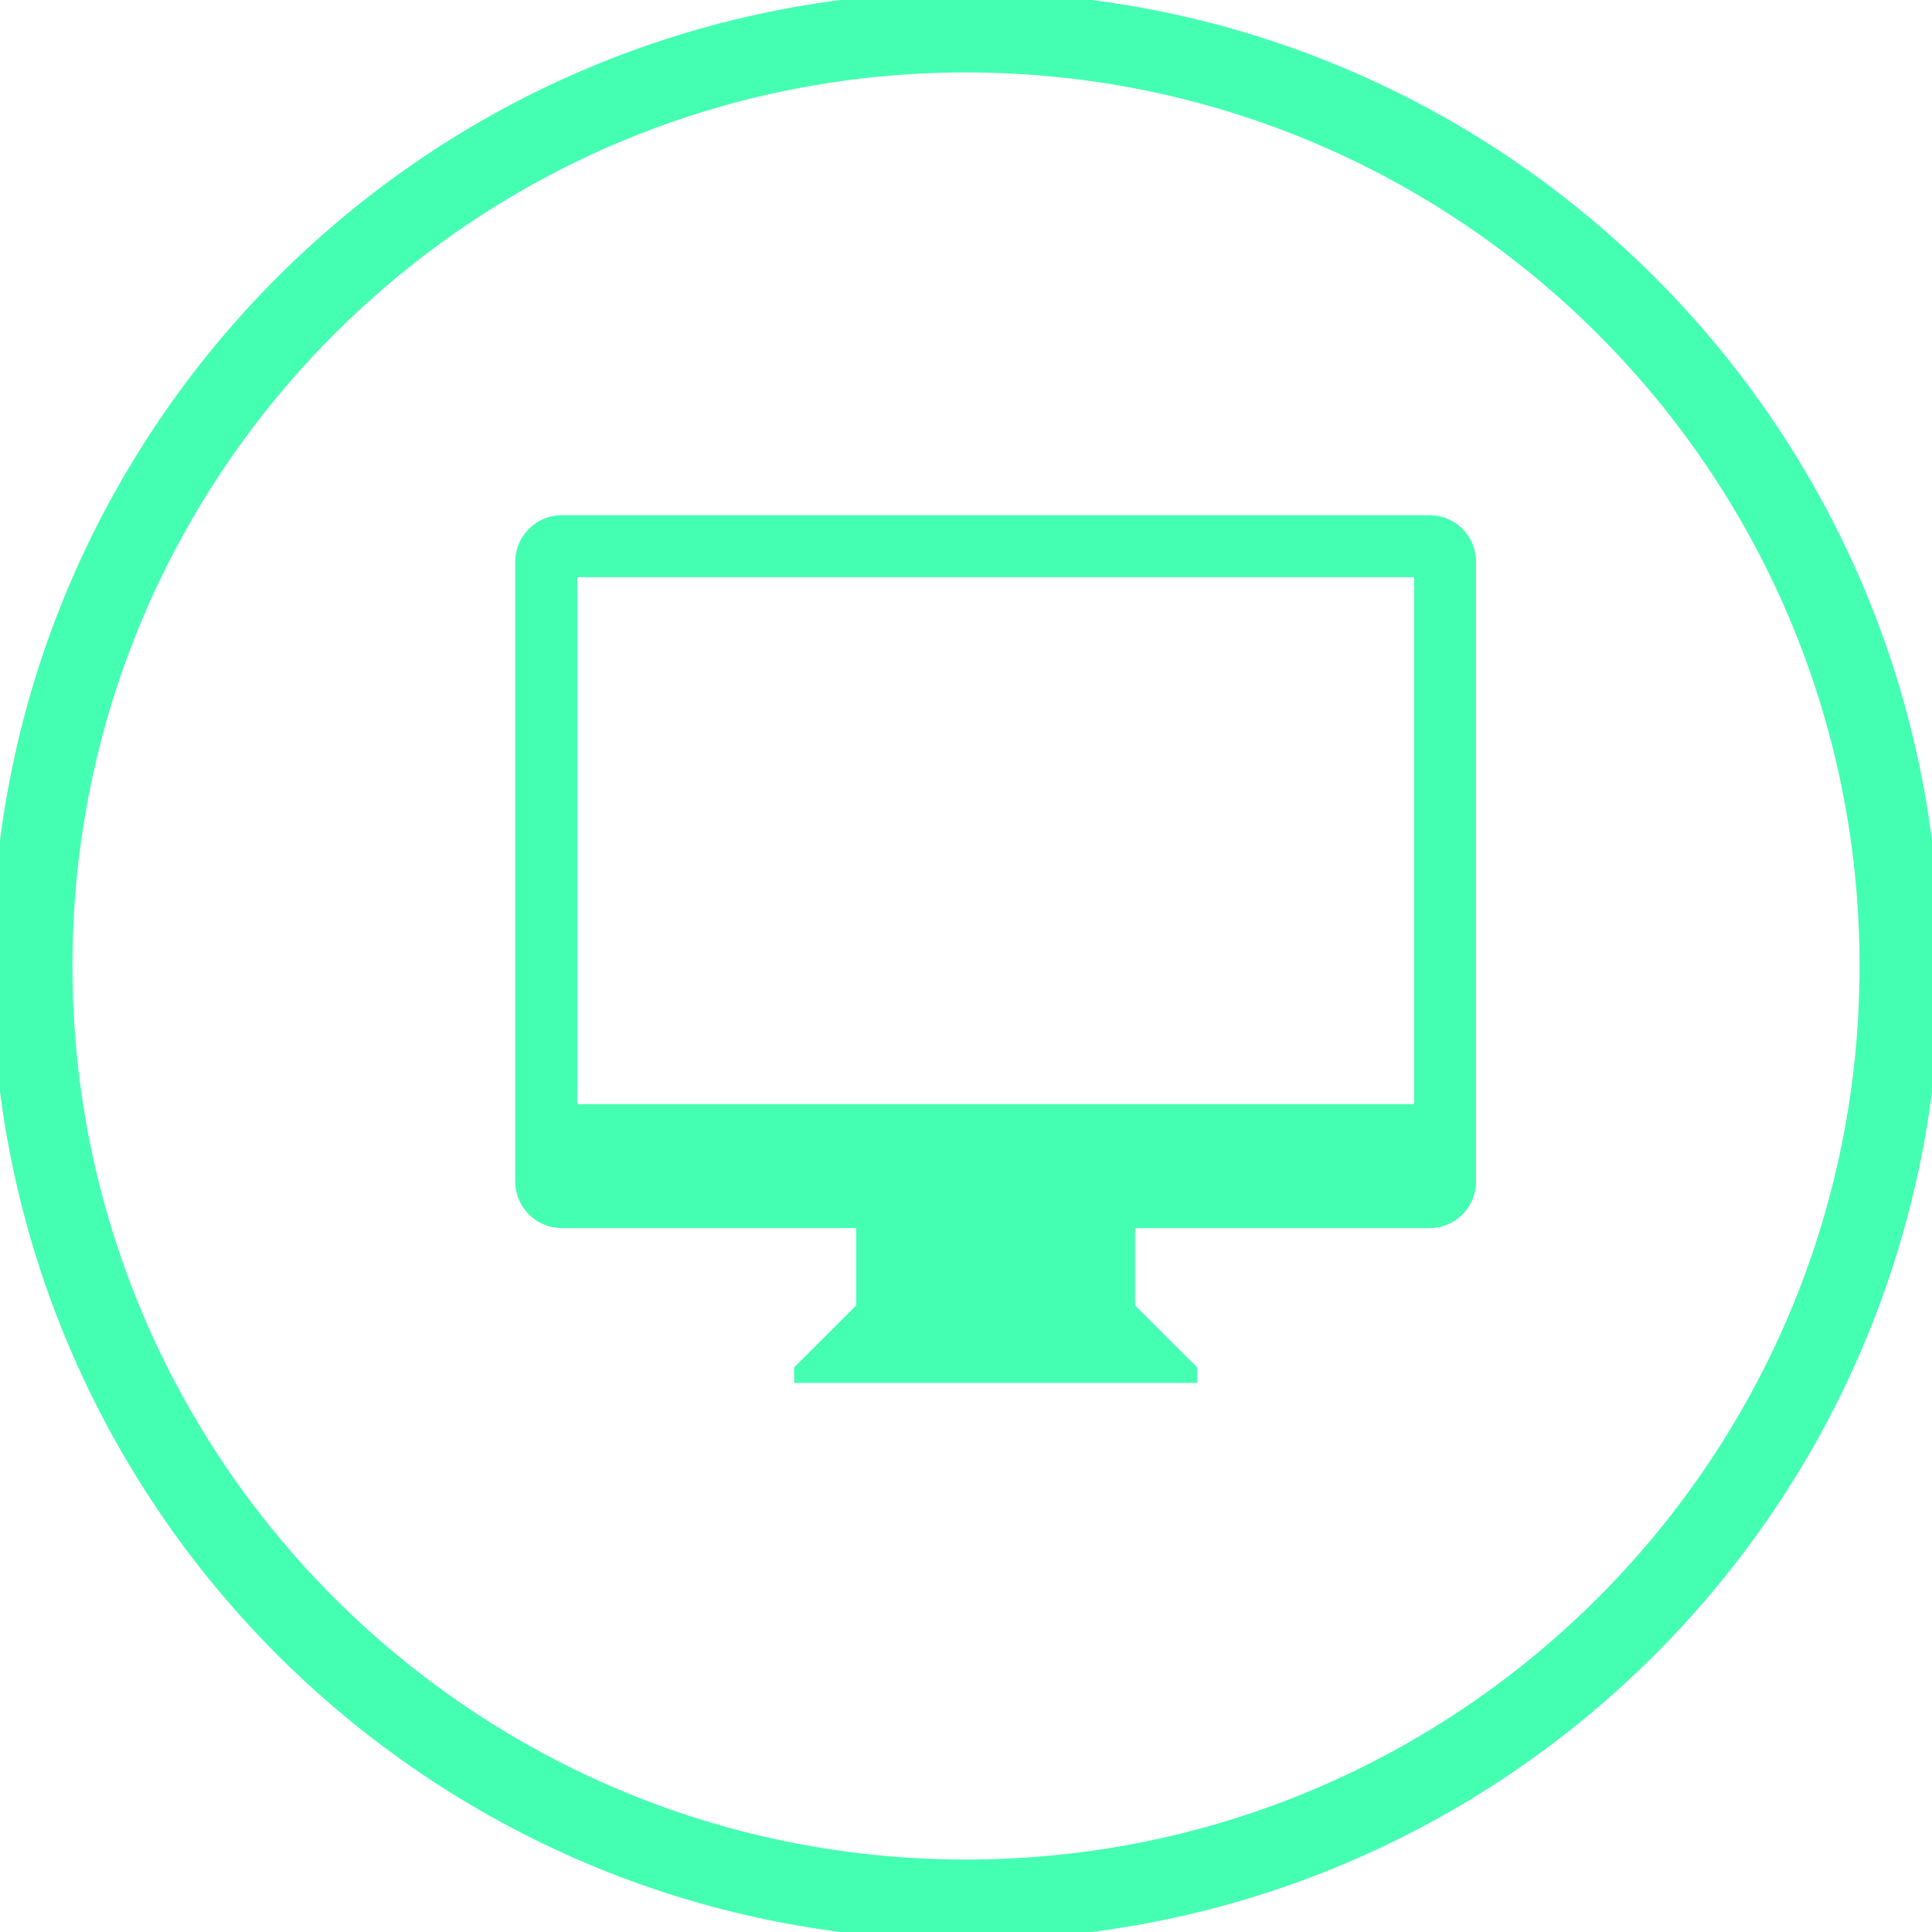 <svg width="24" height="24" viewBox="0 0 24 24" fill="none" xmlns="http://www.w3.org/2000/svg">
<g clip-path="url(#clip0)">
<path d="M12 23.6C18.407 23.6 23.6 18.407 23.6 12C23.6 5.594 18.407 0.4 12 0.4C5.594 0.4 0.4 5.594 0.4 12C0.4 18.407 5.594 23.6 12 23.6Z" stroke="#44FFB2"/>
<path d="M17.759 15.256H14.1V16.216L14.871 16.986V17.179H9.865V16.986L10.636 16.216V15.256H6.978C6.825 15.256 6.678 15.195 6.57 15.086C6.461 14.978 6.4 14.831 6.4 14.678V6.978C6.4 6.825 6.461 6.678 6.57 6.57C6.678 6.461 6.825 6.4 6.978 6.4H17.759C17.912 6.4 18.059 6.461 18.167 6.57C18.276 6.678 18.336 6.825 18.336 6.978V14.678C18.336 14.831 18.276 14.978 18.167 15.086C18.059 15.195 17.912 15.256 17.759 15.256ZM17.566 7.17H7.171V13.716H17.566V7.17Z" fill="#44FFB2"/>
</g>
<defs>
<clipPath id="clip0">
<rect width="24" height="24" fill="white"/>
</clipPath>
</defs>
</svg>
